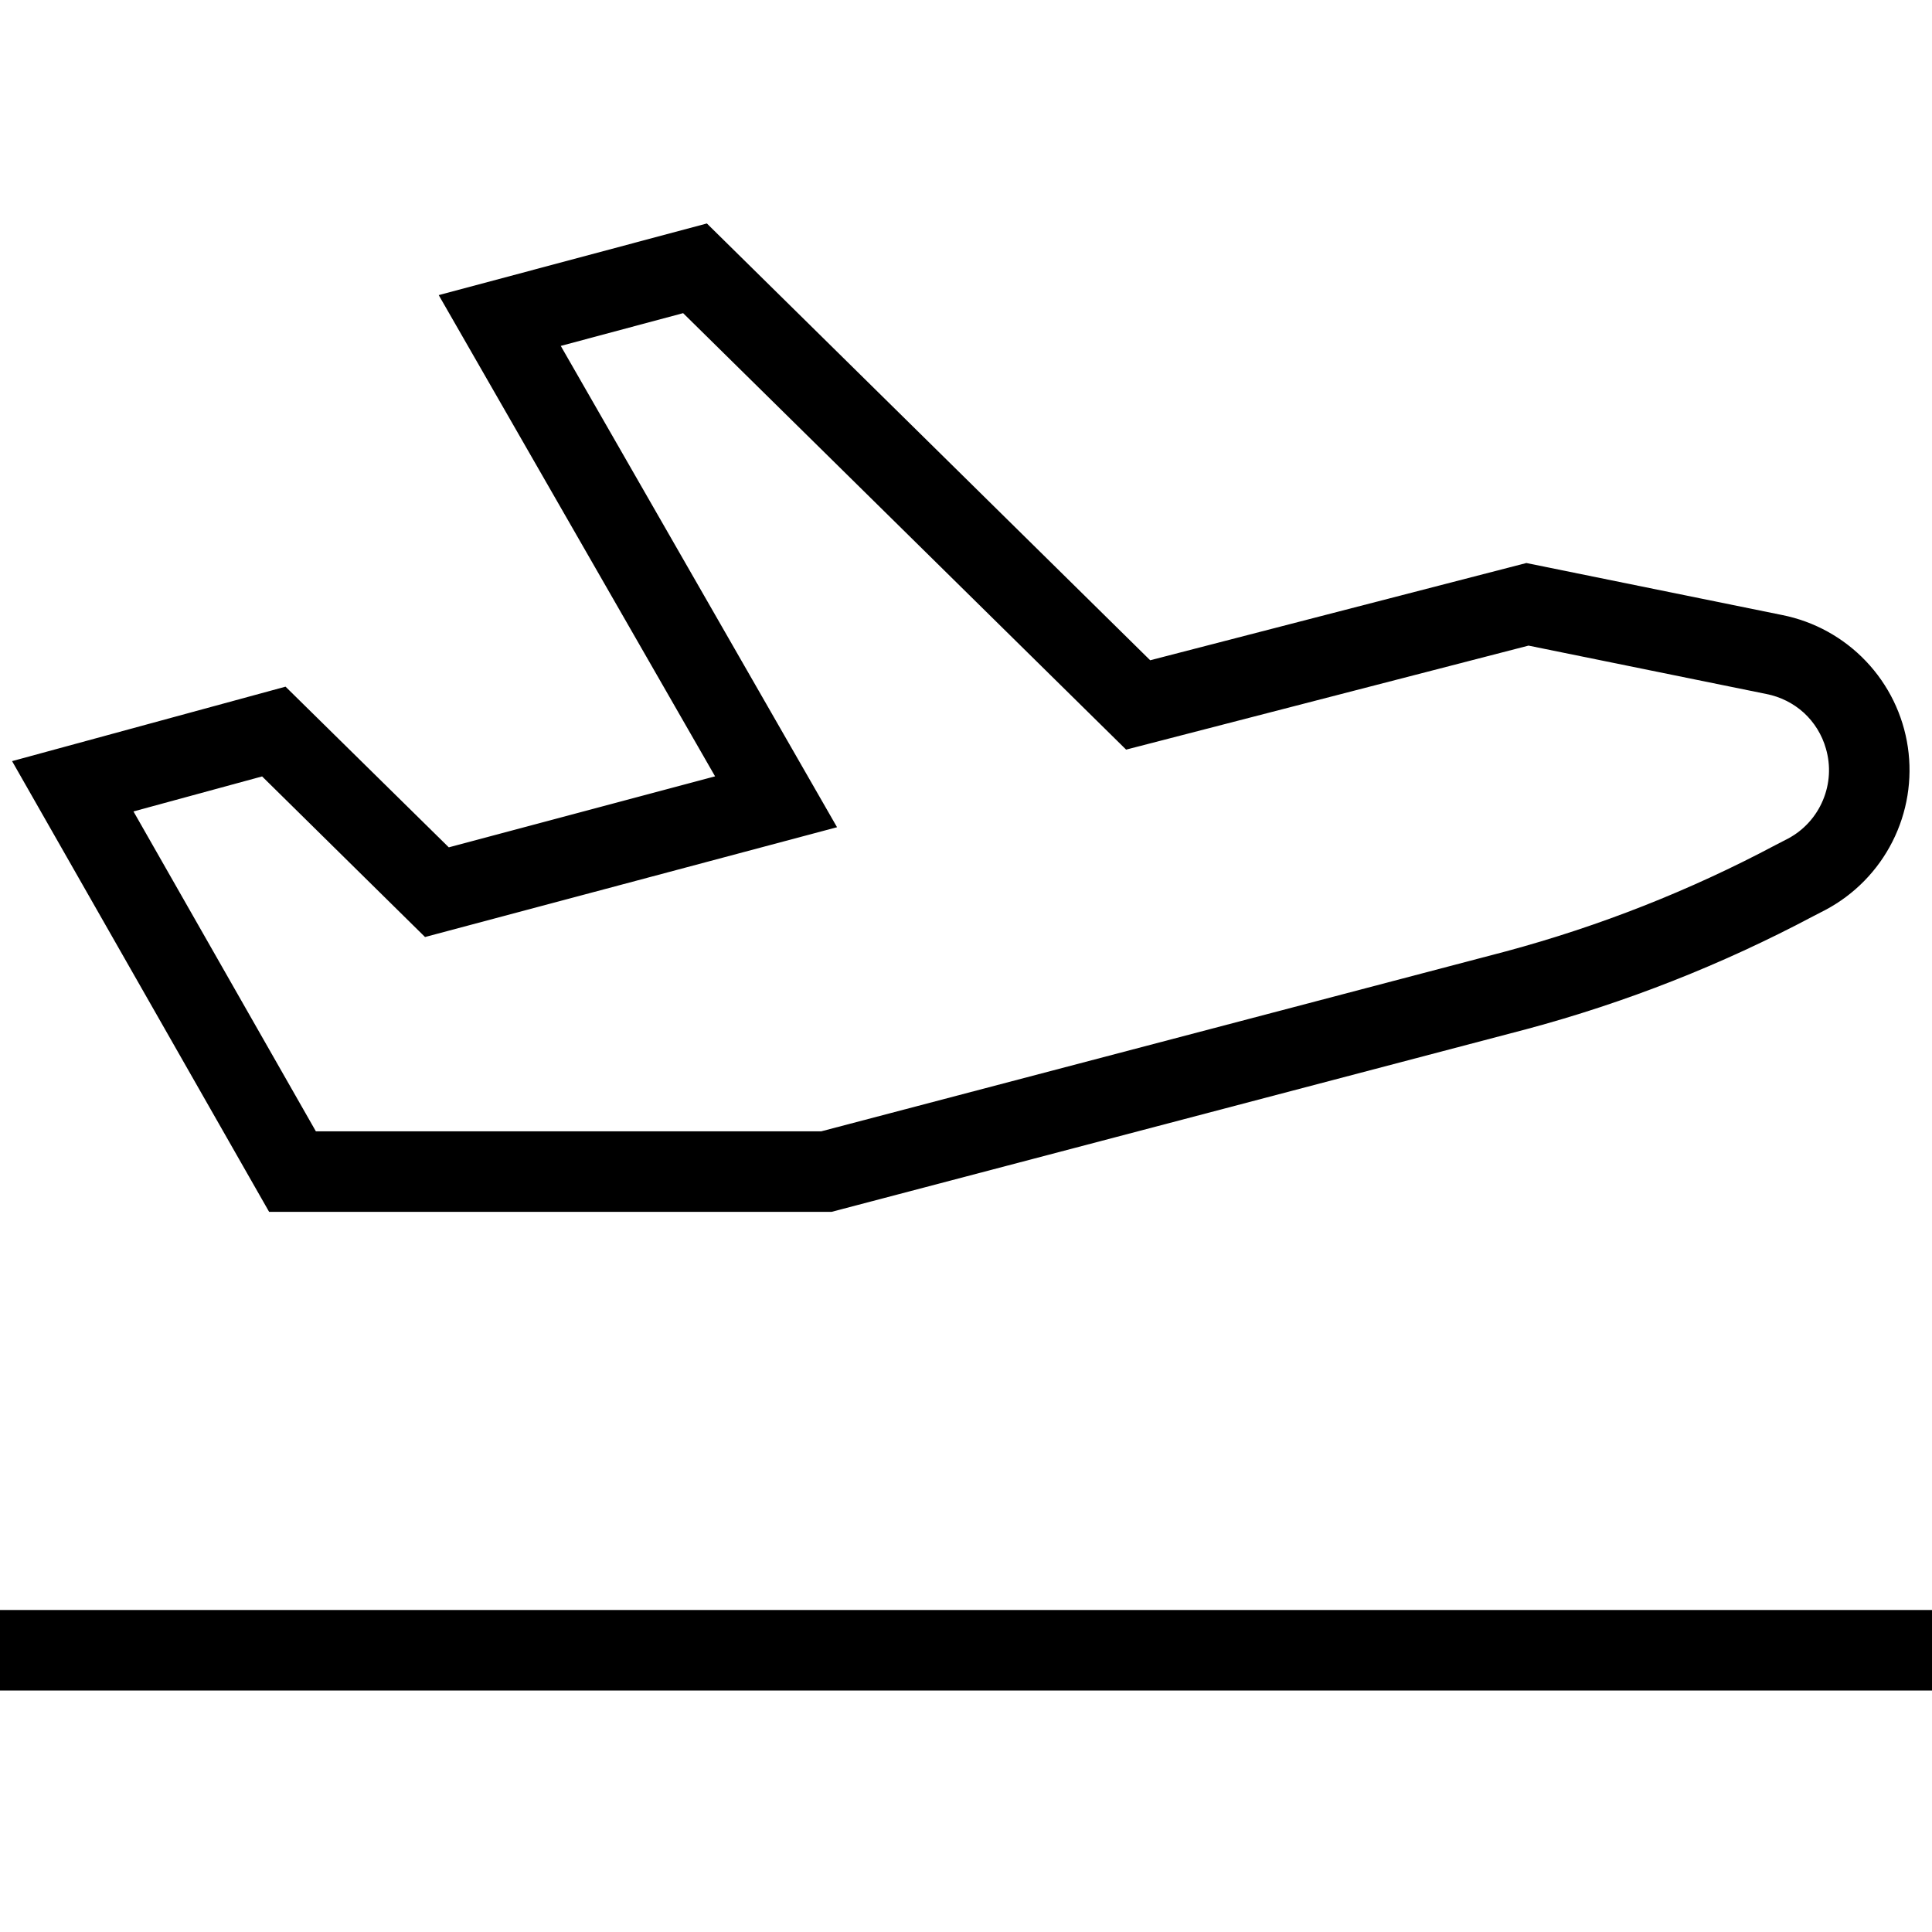 <svg width="24" height="24" viewBox="0 0 24 24" fill="none" xmlns="http://www.w3.org/2000/svg">
<path d="M0 20V21H24V20H0ZM10.33 15.054L18.965 12.784C20.2 12.453 21.393 11.982 22.522 11.383L22.677 11.303C23.035 11.113 23.326 10.816 23.509 10.454C23.692 10.092 23.759 9.683 23.7 9.281C23.641 8.88 23.459 8.507 23.179 8.213C22.899 7.919 22.536 7.719 22.138 7.64L18.961 6.994L14.288 8.202L8.781 2.776L5.45 3.666L8.883 9.644L5.575 10.526L3.547 8.53L0.15 9.455L3.343 15.054H10.33ZM3.256 9.645L5.28 11.64L10.398 10.276L6.966 4.297L8.486 3.89L13.989 9.312L18.988 8.02L21.942 8.621C22.116 8.655 22.278 8.736 22.409 8.855C22.539 8.975 22.634 9.129 22.682 9.299C22.744 9.511 22.731 9.737 22.645 9.941C22.56 10.144 22.408 10.312 22.214 10.416L22.059 10.496C20.995 11.062 19.871 11.505 18.708 11.818L10.201 14.054H3.924L1.658 10.08L3.256 9.645Z" fill="black"/>
</svg>
